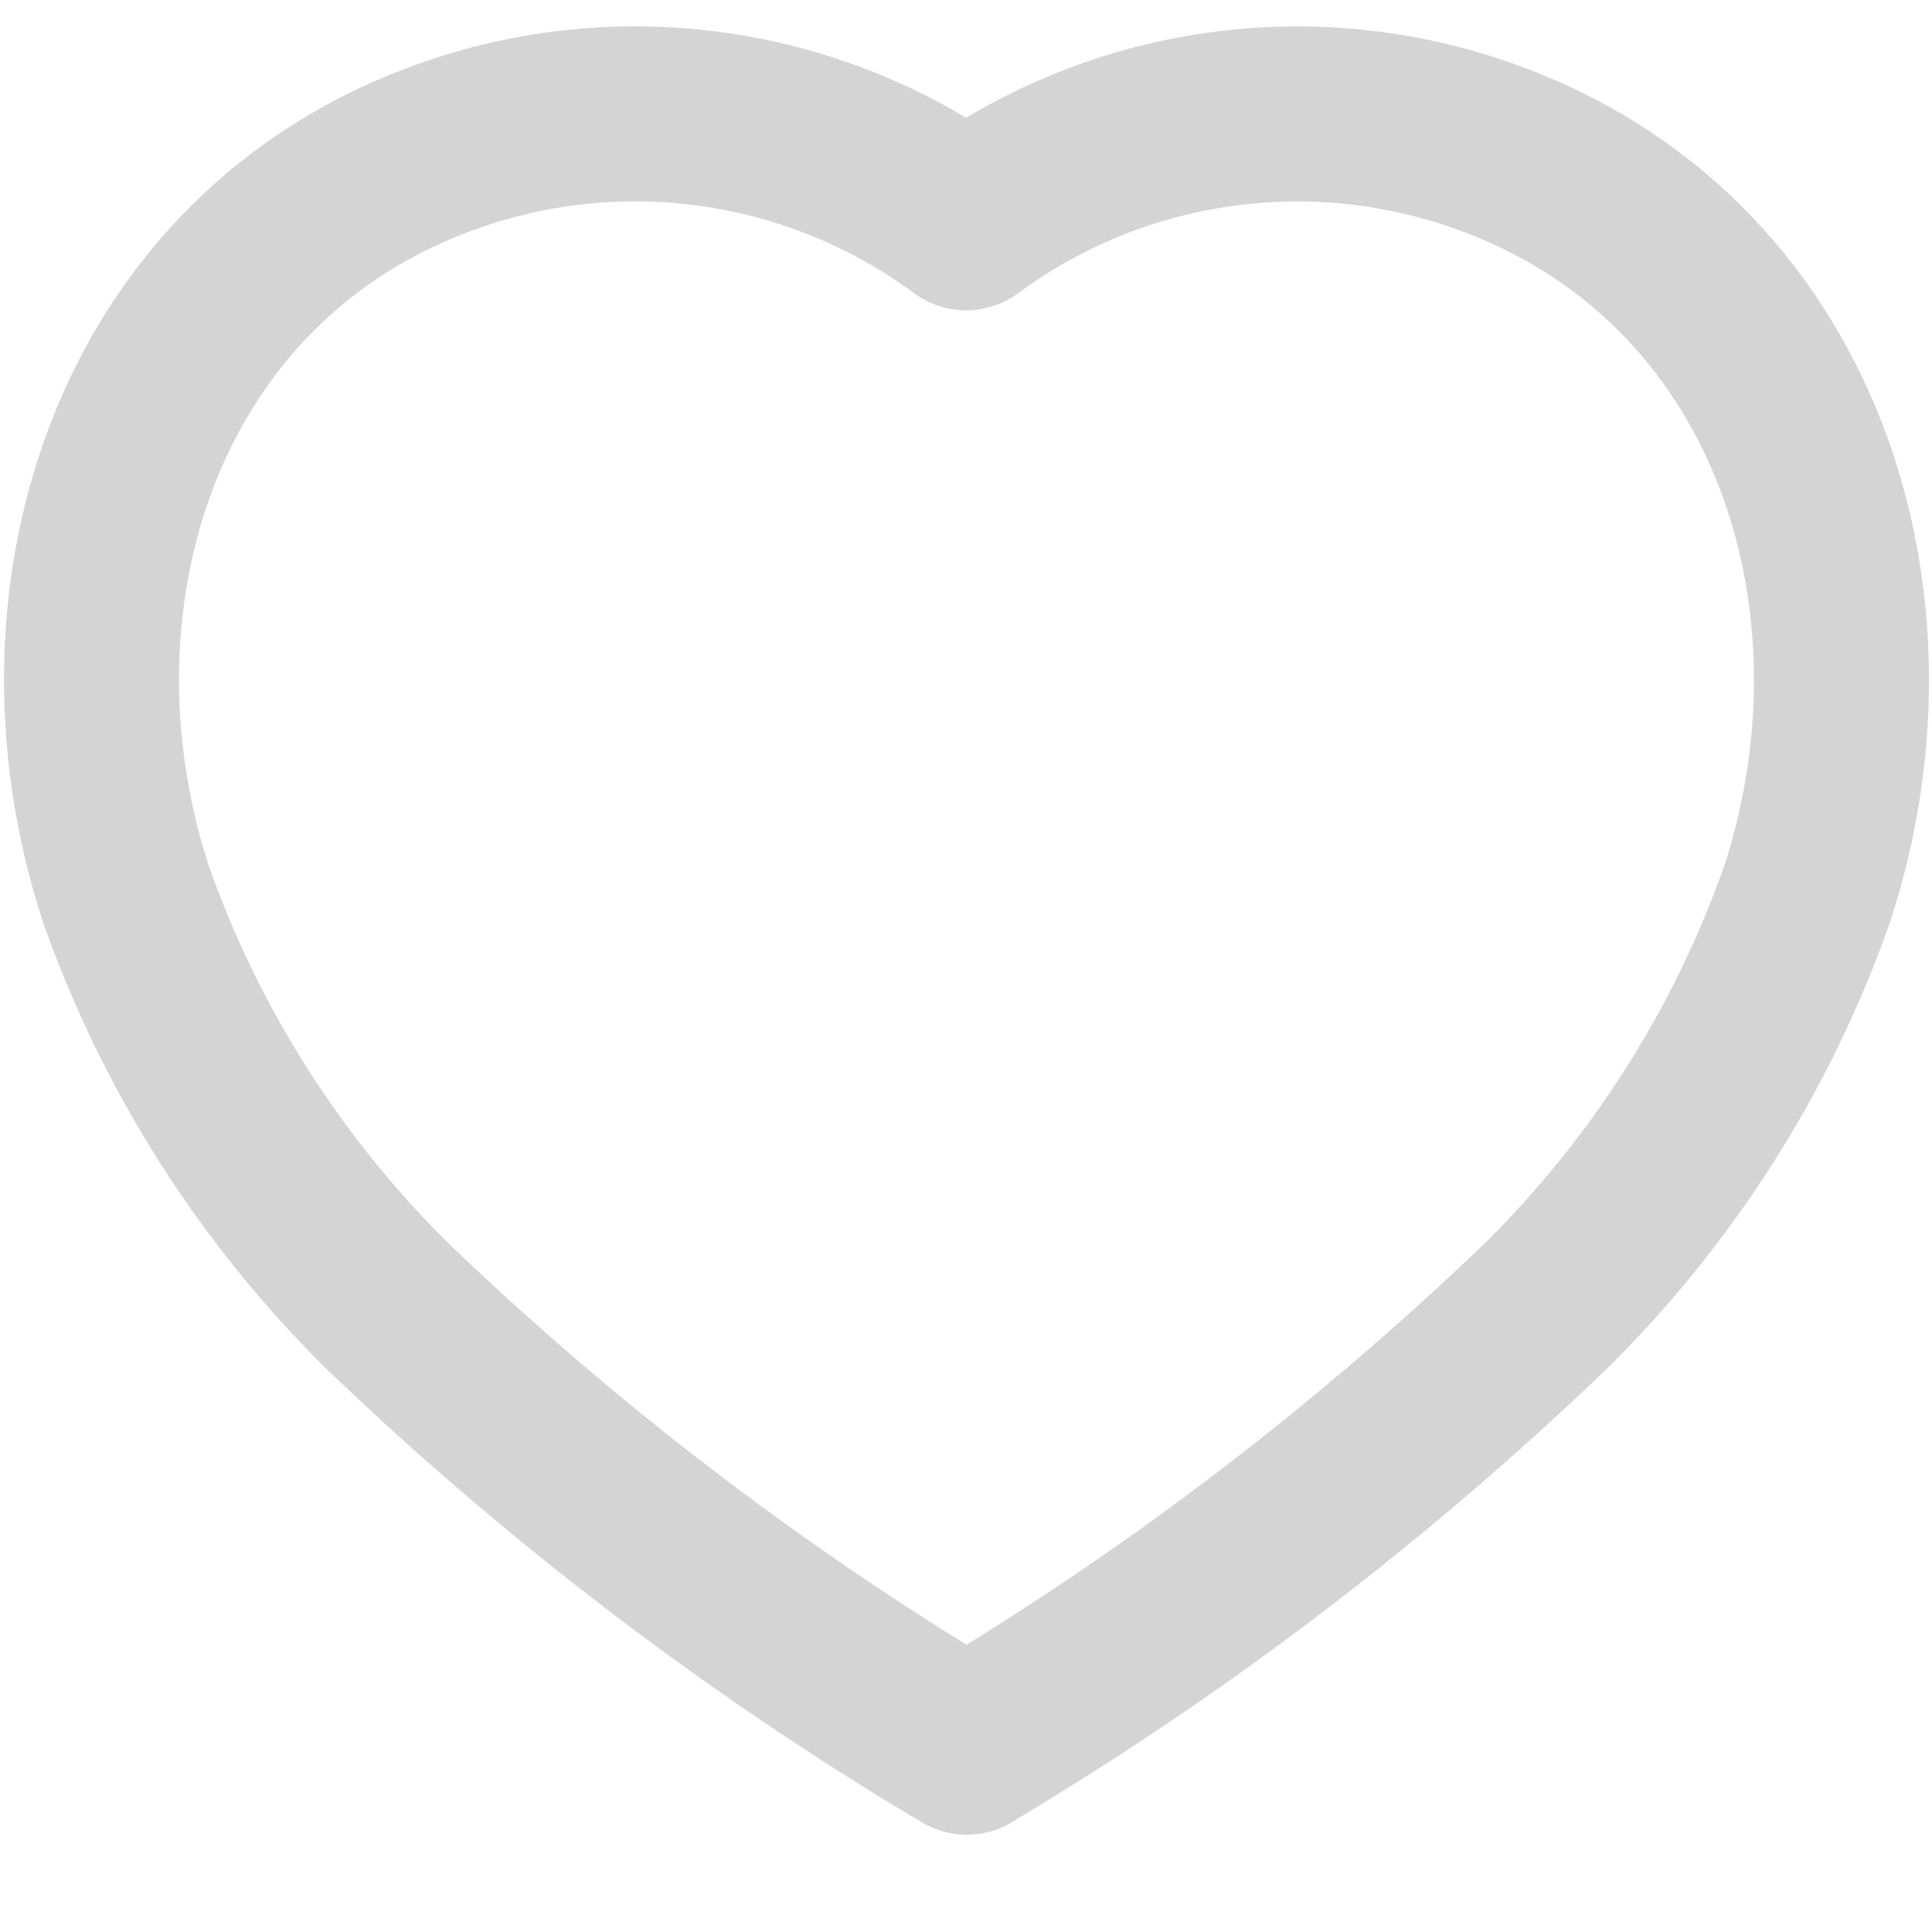 <svg width="15" height="15" viewBox="0 0 15 15" fill="none" xmlns="http://www.w3.org/2000/svg">
<path opacity="0.3" fill-rule="evenodd" clip-rule="evenodd" d="M7.333 13.462C5.781 12.521 4.337 11.413 3.027 10.159C2.106 9.256 1.405 8.154 0.977 6.94C0.208 4.583 1.106 1.885 3.621 1.087C4.943 0.667 6.387 0.907 7.501 1.73C8.615 0.908 10.058 0.668 11.38 1.087C13.896 1.885 14.801 4.583 14.031 6.94C13.604 8.154 12.903 9.256 11.982 10.159C10.672 11.413 9.228 12.521 7.675 13.462L7.507 13.565L7.333 13.462Z" stroke="#707070" stroke-width="1.359" stroke-linecap="round" stroke-linejoin="round"/>
</svg>
